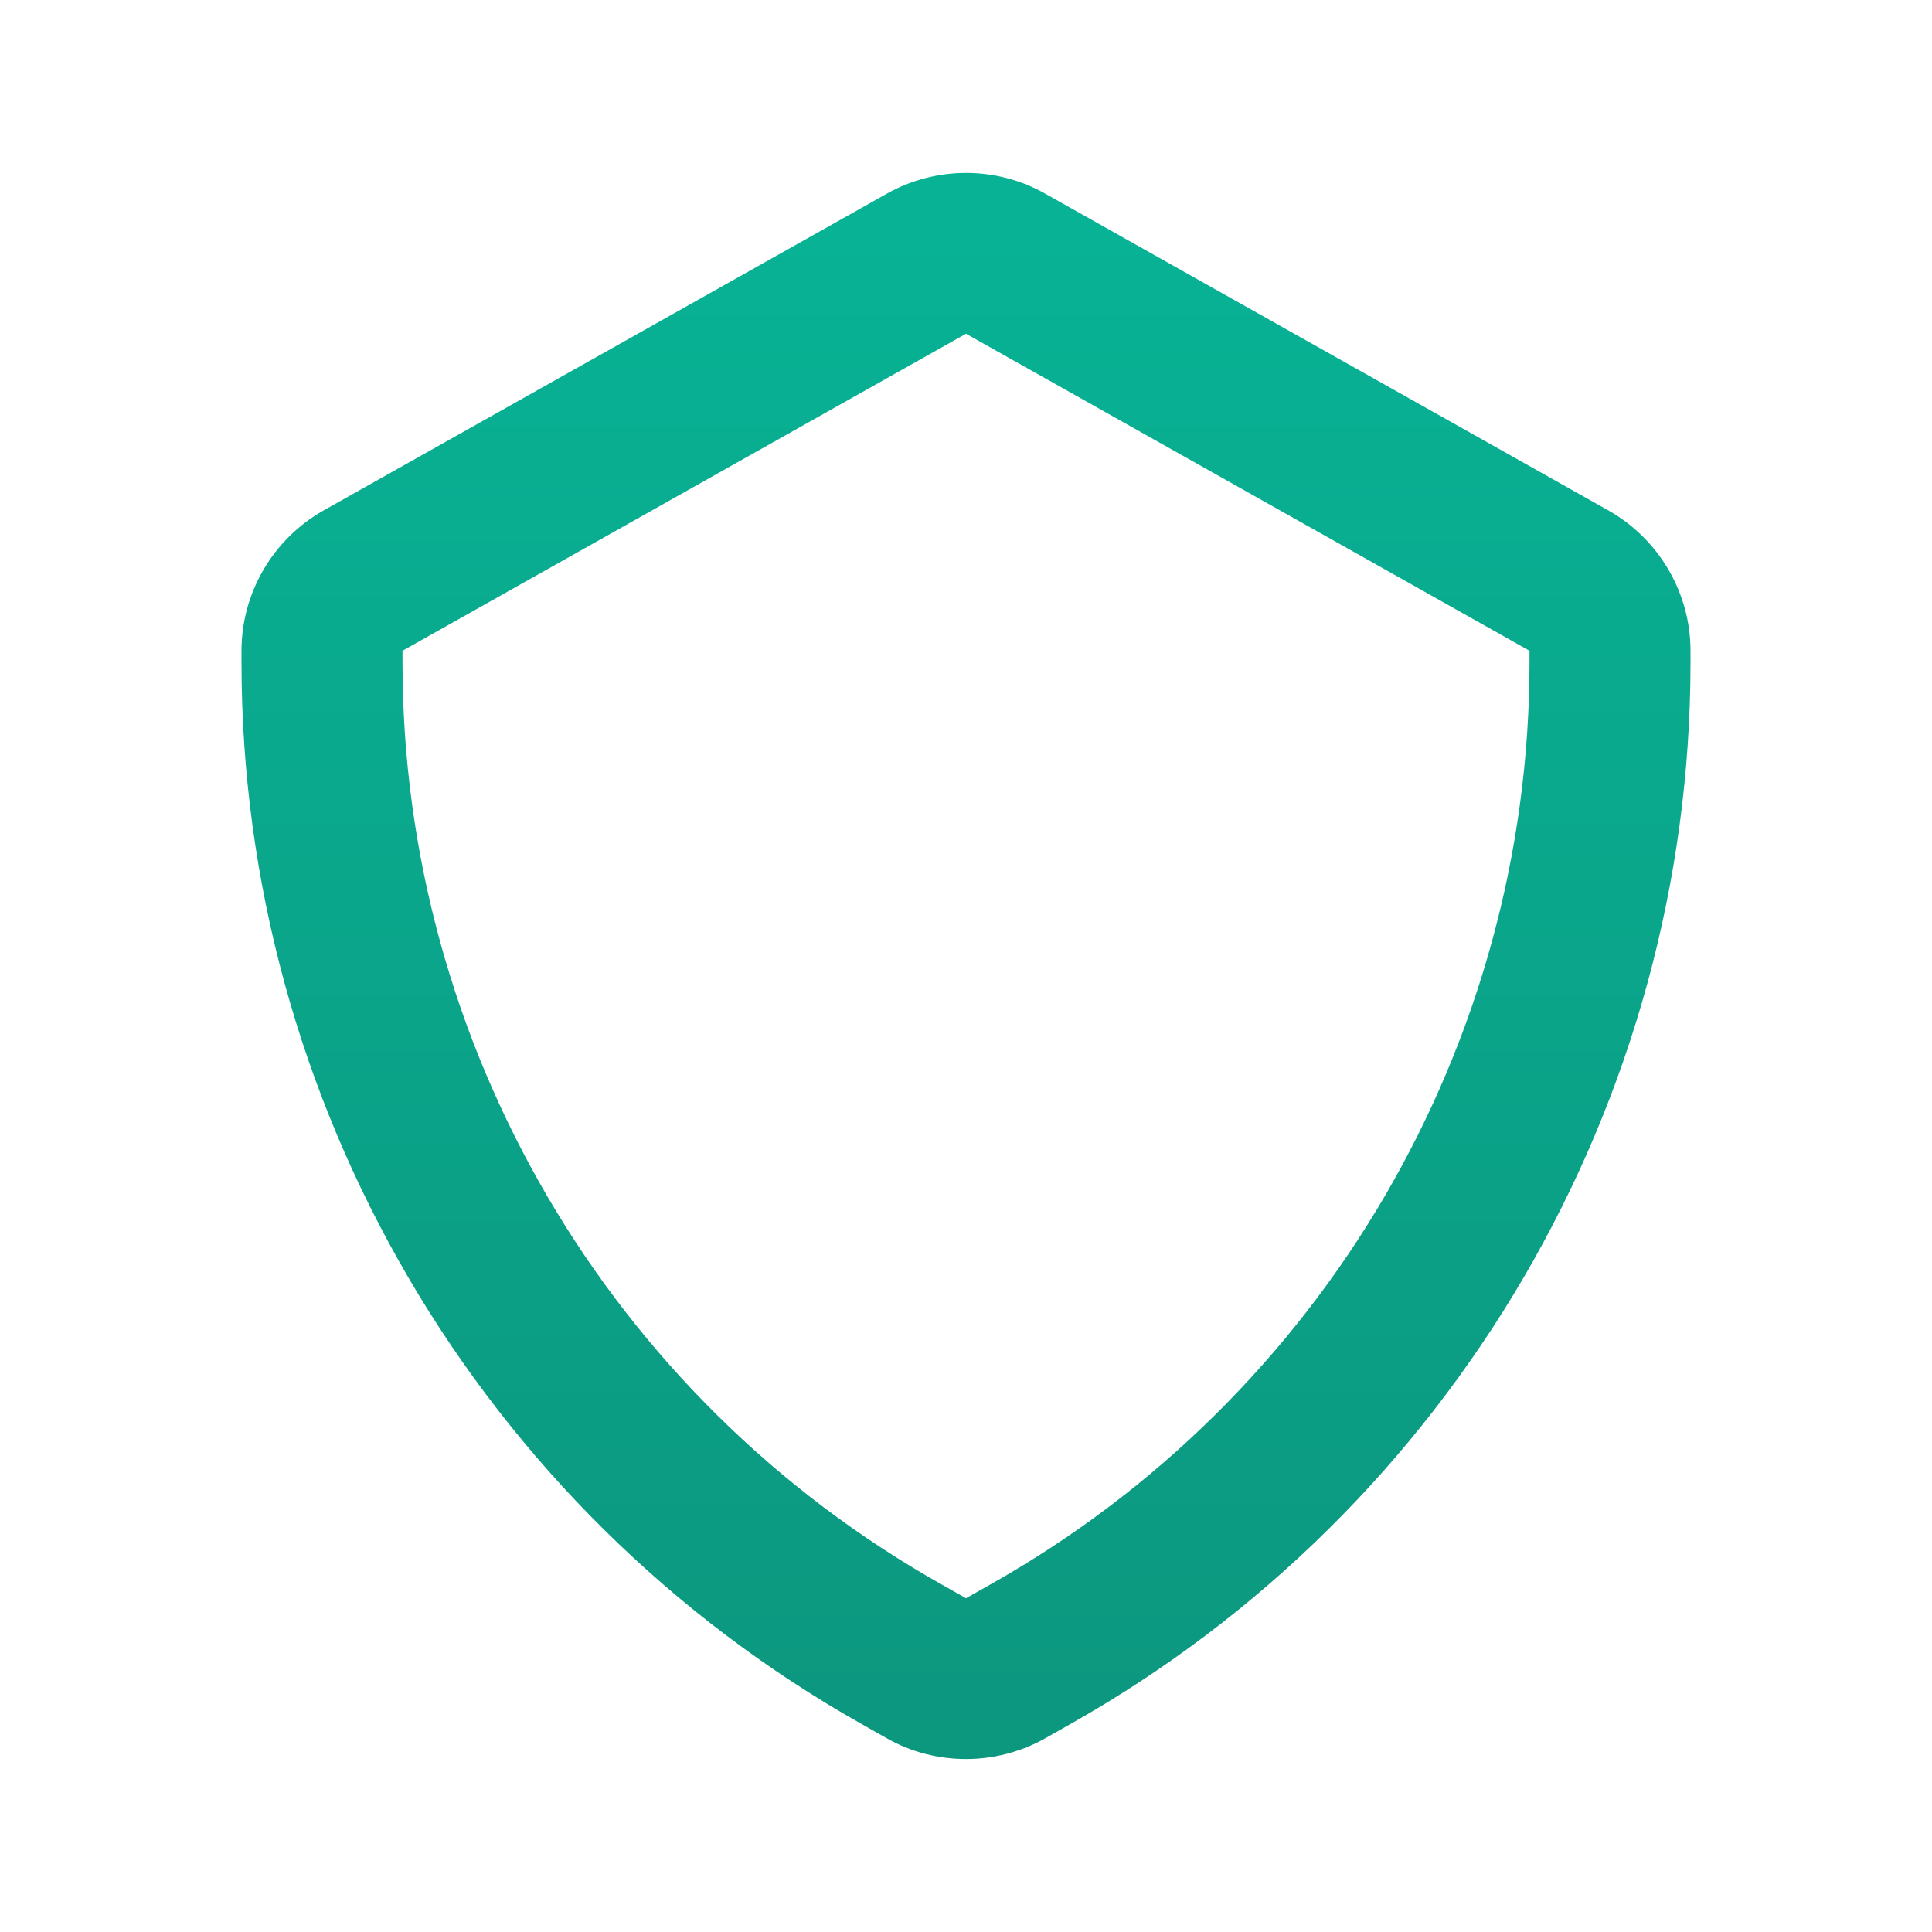 <svg width="24" height="24" viewBox="0 0 24 24" fill="none" xmlns="http://www.w3.org/2000/svg">
<path fill-rule="evenodd" clip-rule="evenodd" d="M12 4.146L5 8.084V8.229C5 12.97 7.566 17.358 11.698 19.683L12 19.854L12.302 19.683C16.434 17.358 19 12.97 19 8.229V8.084L12 4.146ZM12 21.851C11.661 21.851 11.322 21.767 11.021 21.596L10.718 21.425C5.957 18.748 3 13.691 3 8.229V8.084C3 7.365 3.39 6.697 4.018 6.342L11.02 2.404C11.625 2.064 12.376 2.063 12.979 2.403L19.98 6.341C20.61 6.697 21 7.365 21 8.084V8.229C21 13.691 18.043 18.748 13.282 21.425L12.98 21.596C12.678 21.765 12.339 21.851 12 21.851Z" fill="url(#paint0_linear_337_32893)"/>
<defs>
<linearGradient id="paint0_linear_337_32893" x1="12" y1="2.149" x2="12" y2="21.851" gradientUnits="userSpaceOnUse">
<stop stop-color="#08B395"/>
<stop offset="1" stop-color="#0C977F"/>
</linearGradient>
</defs>
</svg>
